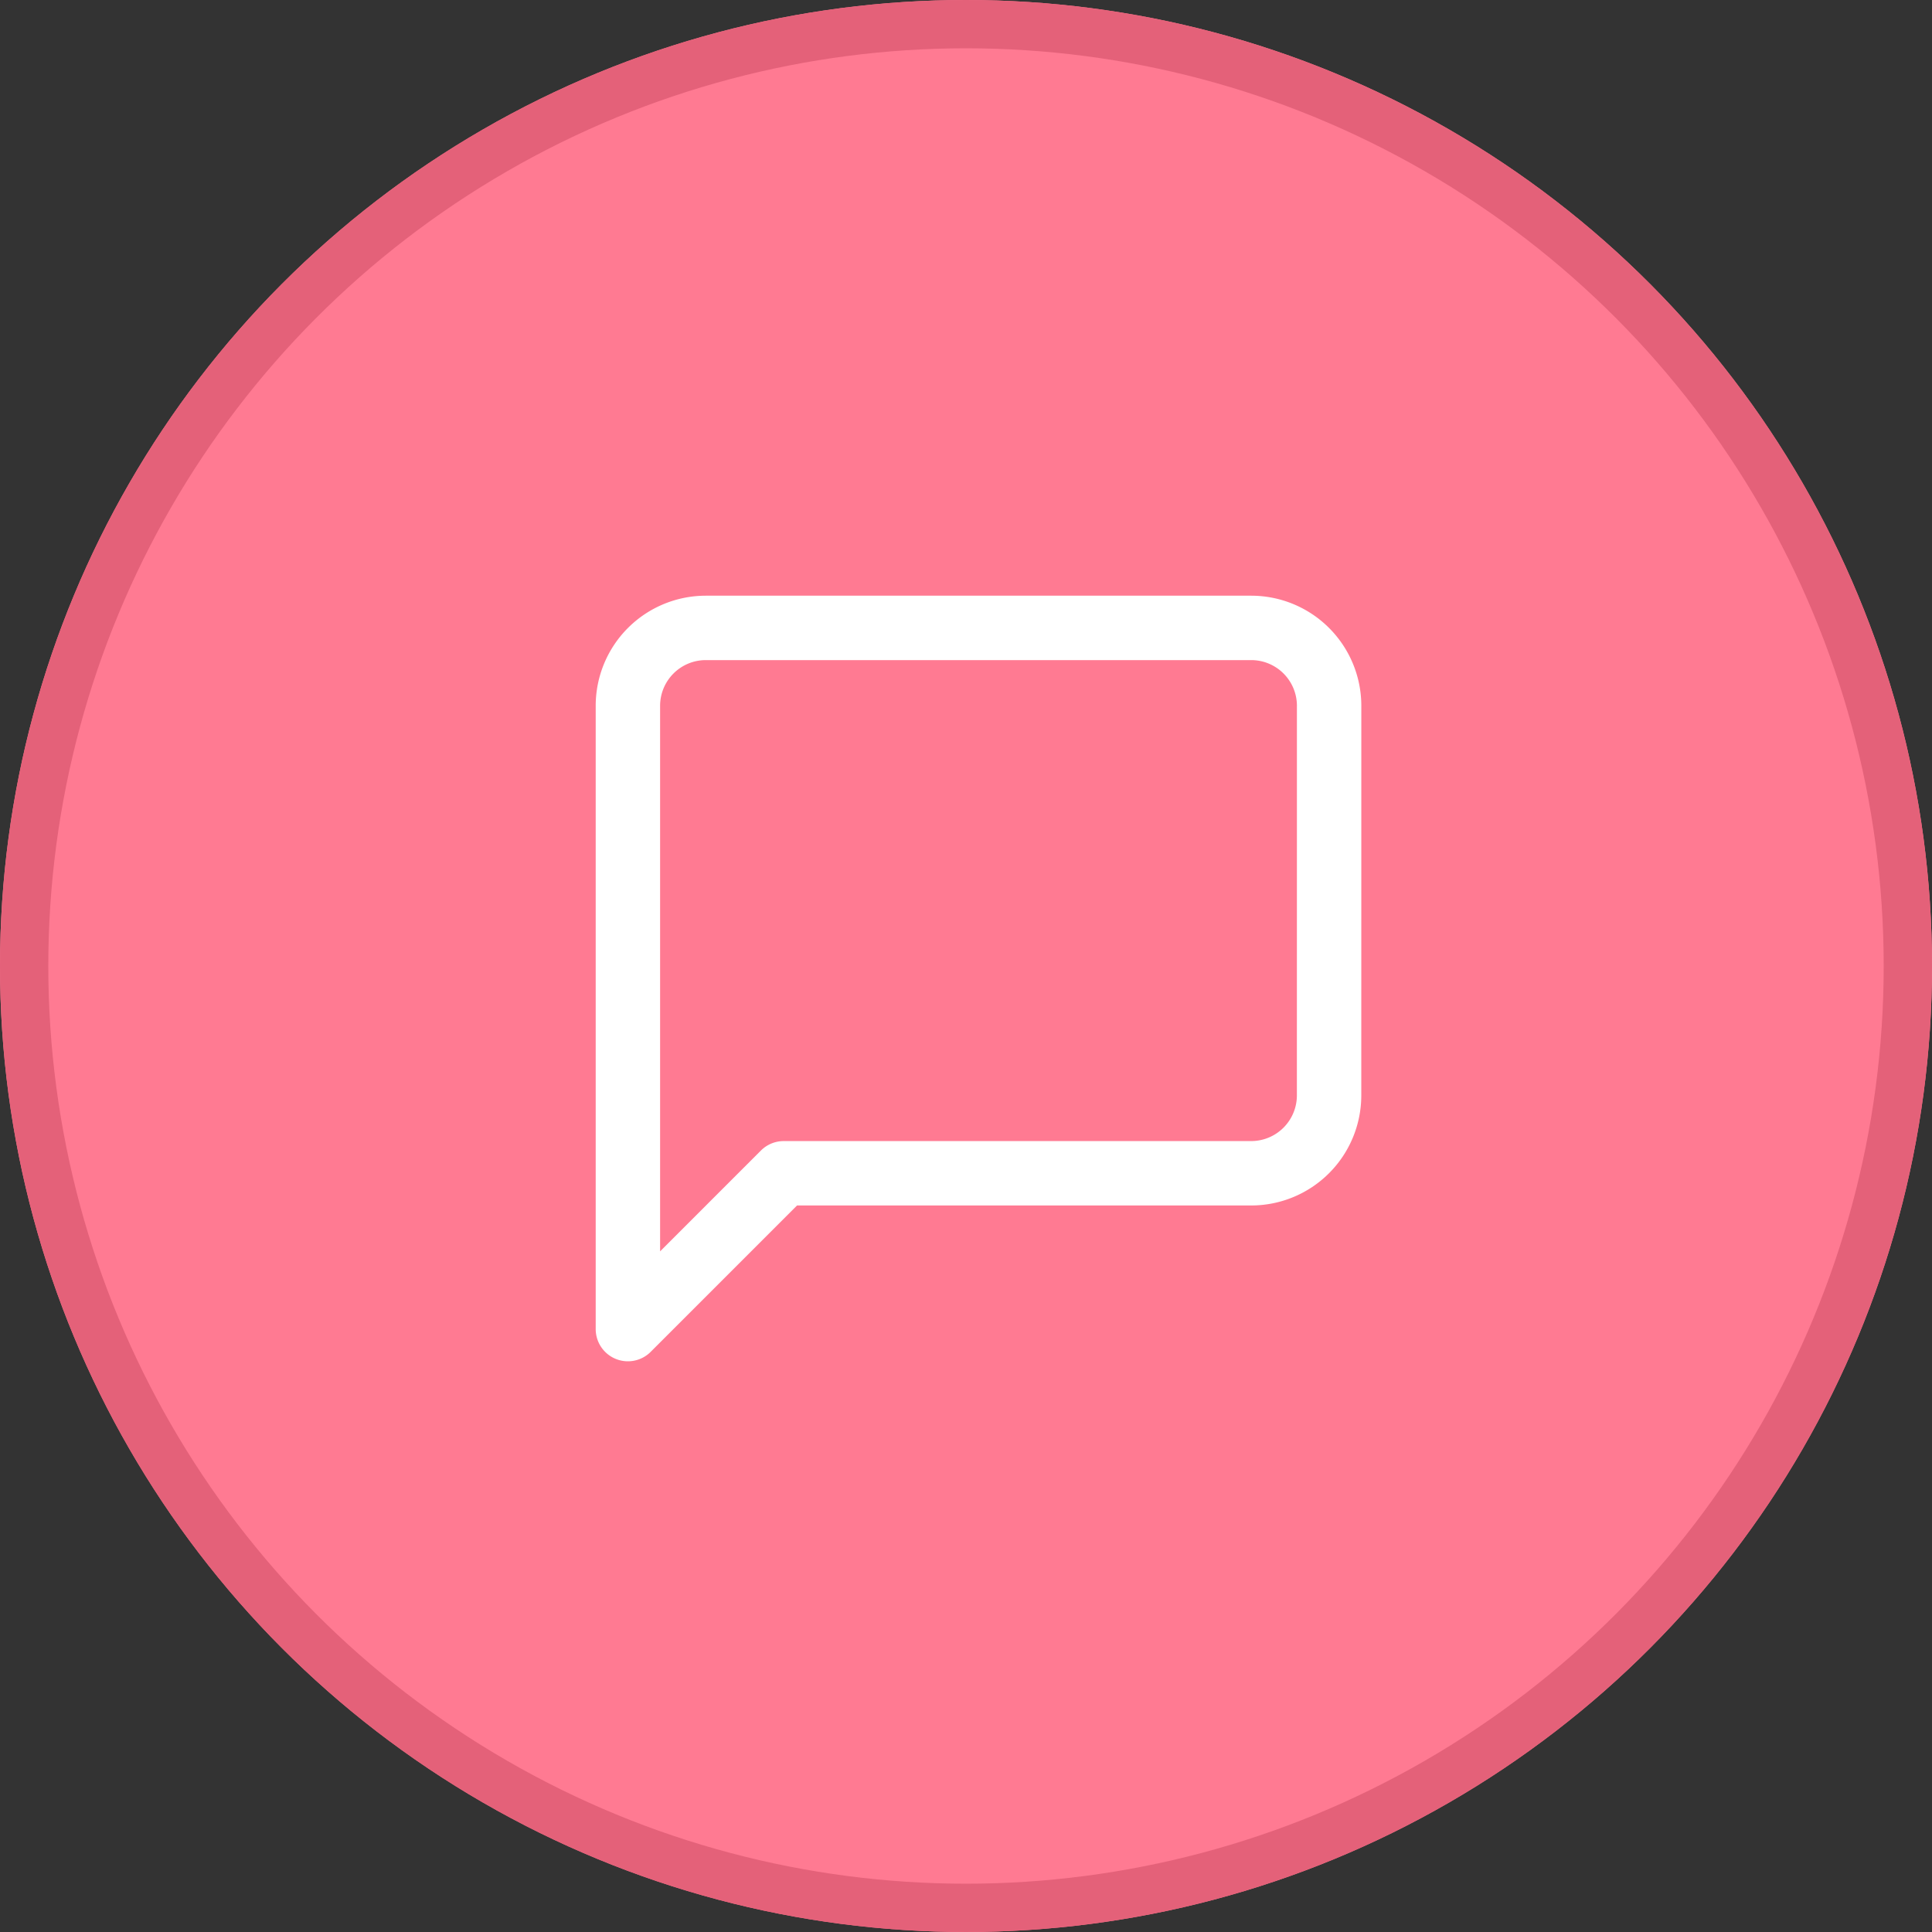 <svg xmlns="http://www.w3.org/2000/svg" width="60" height="60" viewBox="0 0 60 60">
  <rect x="0" y="0" width="60" height="60" fill="#333333" stroke="none"/>
  <g id="Group_164489" data-name="Group 164489" transform="translate(-607 -860)">
    <g id="Ellipse_1252" data-name="Ellipse 1252" transform="translate(607 860)" fill="#ff7a92" stroke="#e46179" stroke-width="1.5">
      <circle cx="30" cy="30" r="30" stroke="none"/>
      <circle cx="30" cy="30" r="29.25" fill="none"/>
    </g>
    <path id="Icon_feather-message-square" data-name="Icon feather-message-square" d="M26.276,19.017a2.42,2.42,0,0,1-2.42,2.42H9.339L4.5,26.276V6.92A2.42,2.42,0,0,1,6.92,4.5H23.857a2.42,2.42,0,0,1,2.42,2.42Z" transform="translate(622 875)" fill="none" stroke="#fff" stroke-linecap="round" stroke-linejoin="round" stroke-width="2"/>
  </g>
</svg>
